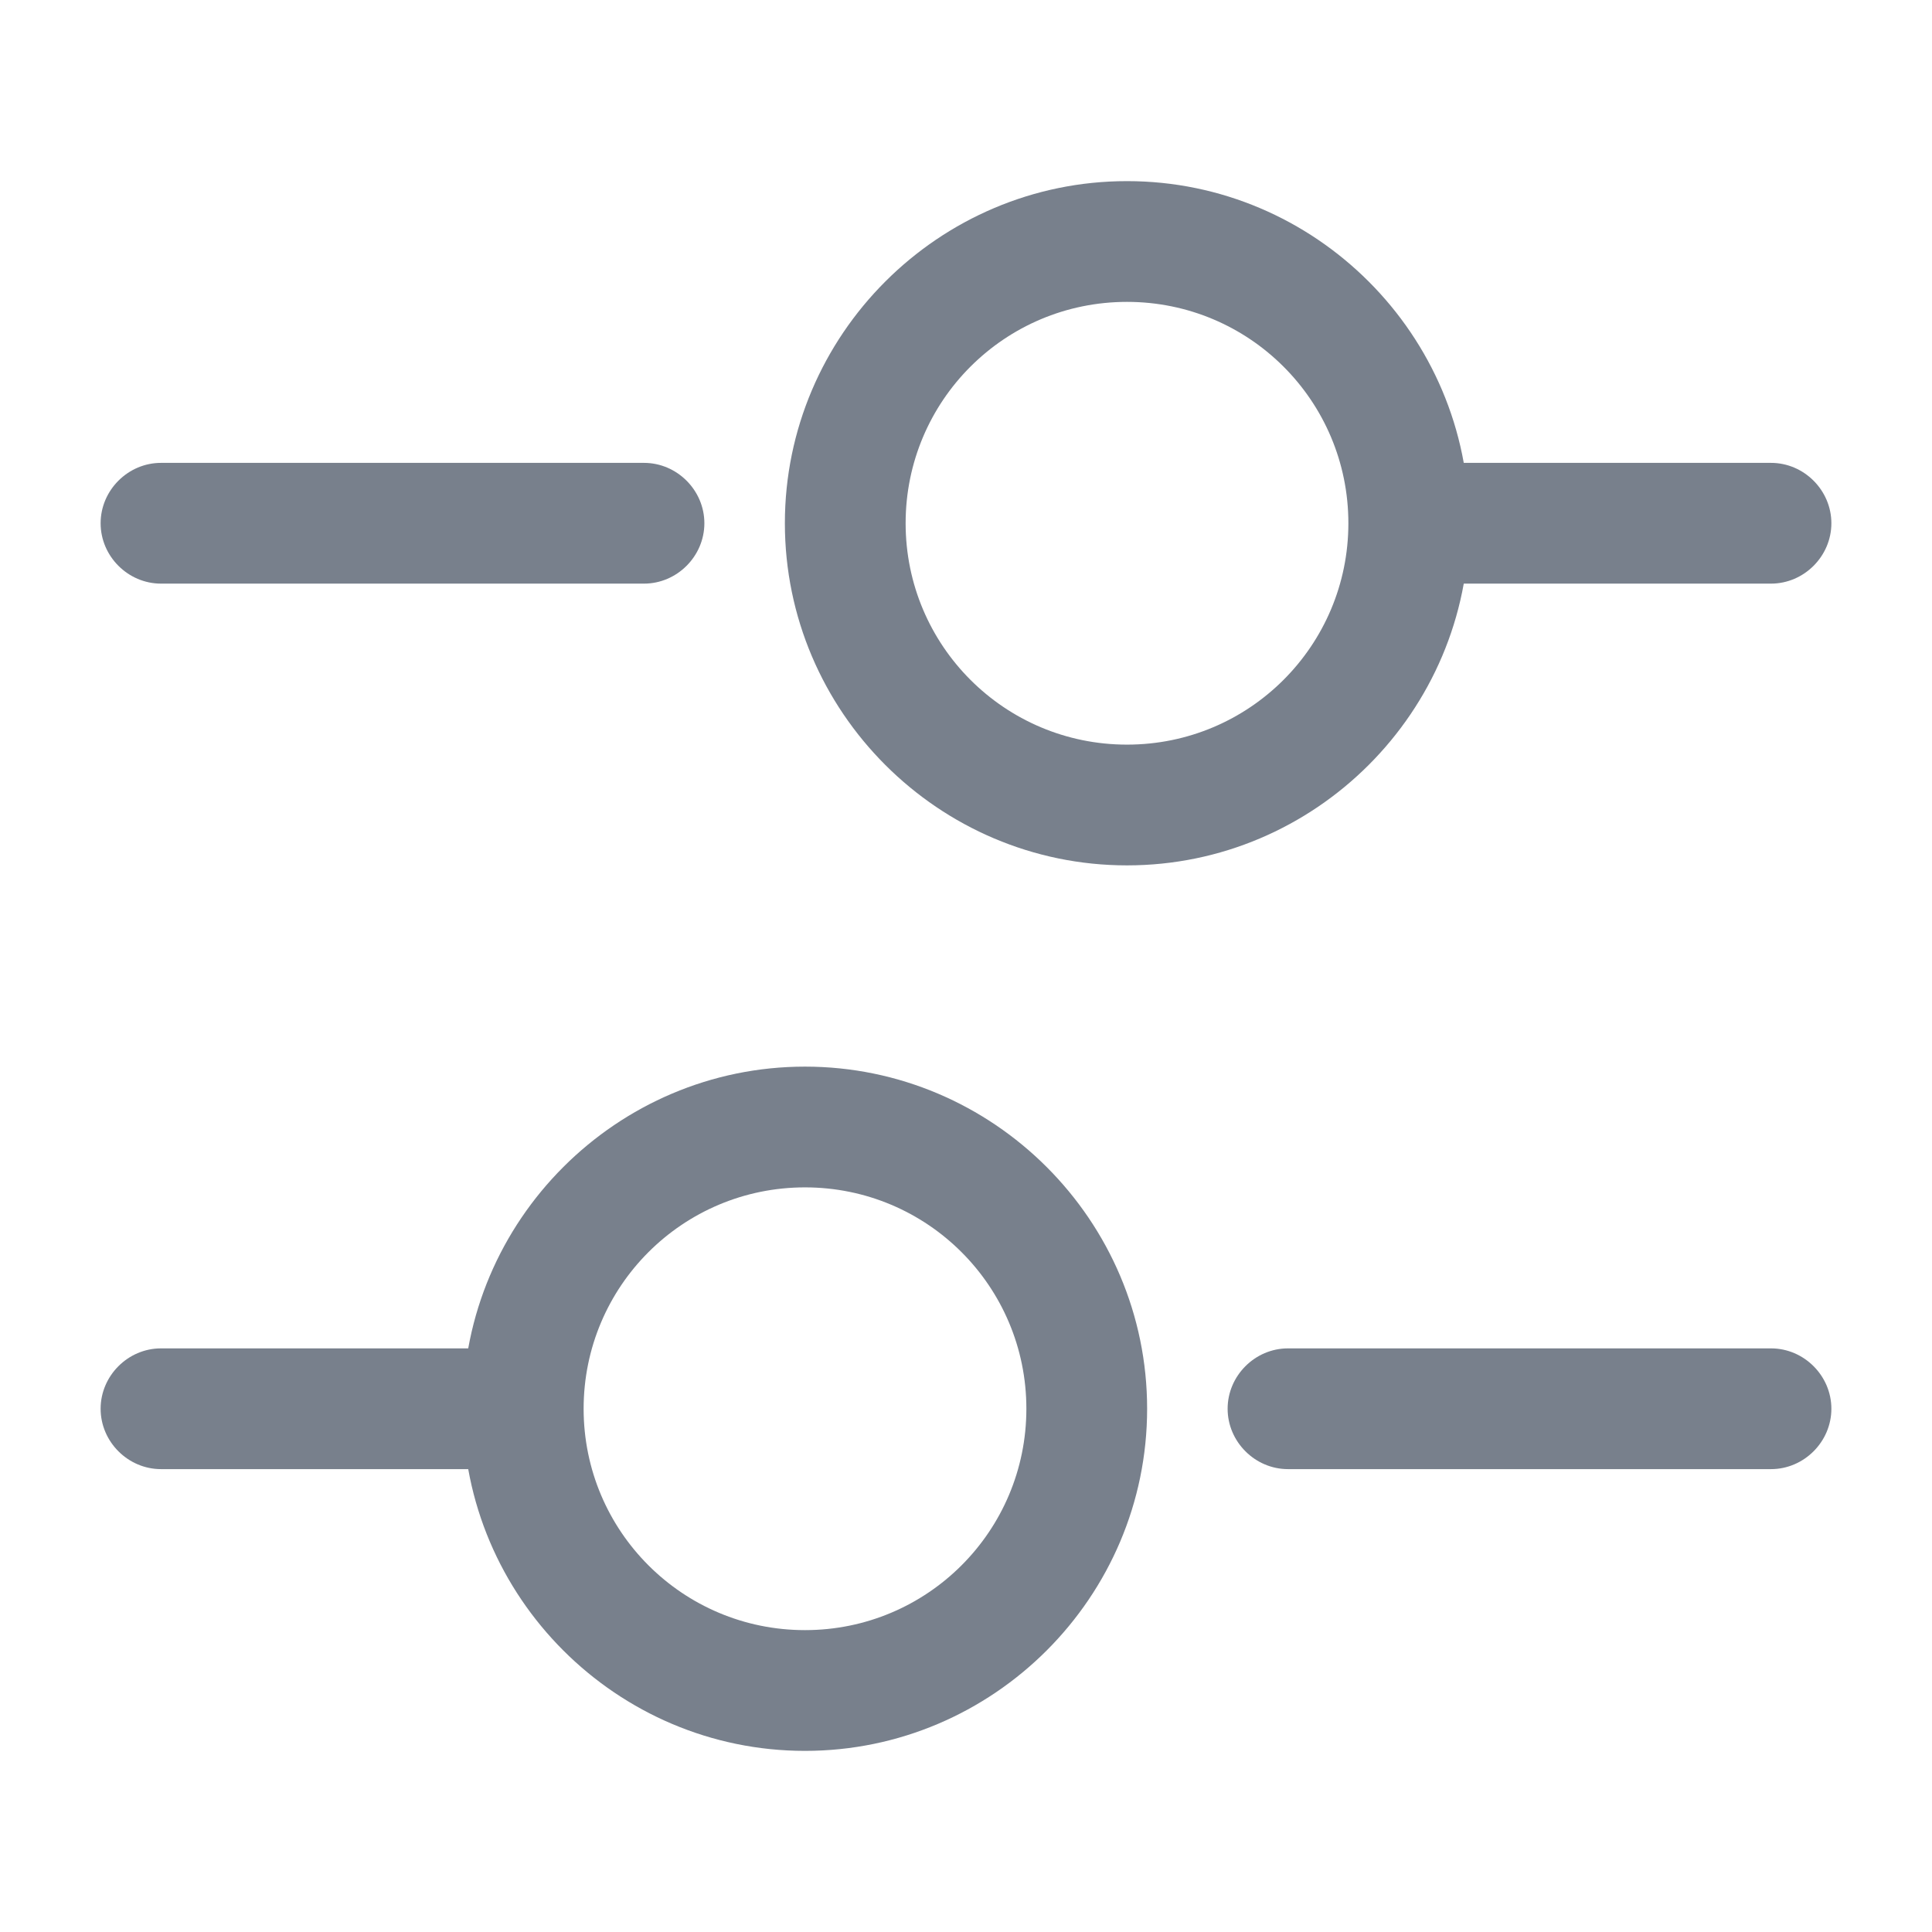 <svg width="24" height="24" viewBox="0 0 24 24" fill="none" xmlns="http://www.w3.org/2000/svg">
<path d="M2 7.25H8C8.41 7.25 8.75 6.91 8.75 6.5C8.75 6.09 8.41 5.75 8 5.75H2C1.59 5.75 1.25 6.09 1.25 6.5C1.25 6.91 1.59 7.25 2 7.25Z" fill="#78808C"/>
<path d="M18 7.25H22C22.41 7.25 22.75 6.91 22.75 6.5C22.75 6.09 22.41 5.75 22 5.75H18C17.59 5.75 17.25 6.09 17.25 6.5C17.25 6.91 17.59 7.25 18 7.25Z" fill="#78808C"/>
<path d="M14 10.75C16.34 10.75 18.25 8.84 18.25 6.5C18.25 4.16 16.34 2.25 14 2.25C11.66 2.25 9.75 4.16 9.75 6.5C9.75 8.84 11.66 10.75 14 10.75ZM14 3.75C15.52 3.75 16.75 4.98 16.75 6.5C16.75 8.02 15.52 9.25 14 9.25C12.48 9.25 11.25 8.02 11.25 6.5C11.25 4.98 12.48 3.75 14 3.75Z" fill="#78808C"/>
<path d="M2 18.25H6C6.41 18.25 6.75 17.91 6.75 17.5C6.75 17.09 6.41 16.75 6 16.75H2C1.59 16.75 1.25 17.09 1.25 17.5C1.25 17.91 1.59 18.25 2 18.25Z" fill="#78808C"/>
<path d="M16 18.25H22C22.41 18.25 22.75 17.91 22.75 17.5C22.75 17.09 22.41 16.75 22 16.75H16C15.59 16.75 15.25 17.09 15.25 17.5C15.25 17.91 15.59 18.25 16 18.25Z" fill="#78808C"/>
<path d="M10 21.75C12.34 21.75 14.25 19.84 14.25 17.5C14.25 15.16 12.34 13.25 10 13.25C7.66 13.25 5.75 15.16 5.75 17.5C5.75 19.84 7.66 21.75 10 21.75ZM10 14.75C11.52 14.75 12.75 15.98 12.75 17.5C12.75 19.02 11.52 20.25 10 20.25C8.48 20.25 7.25 19.02 7.25 17.5C7.25 15.98 8.48 14.75 10 14.75Z" fill="#78808C"/>
</svg>

